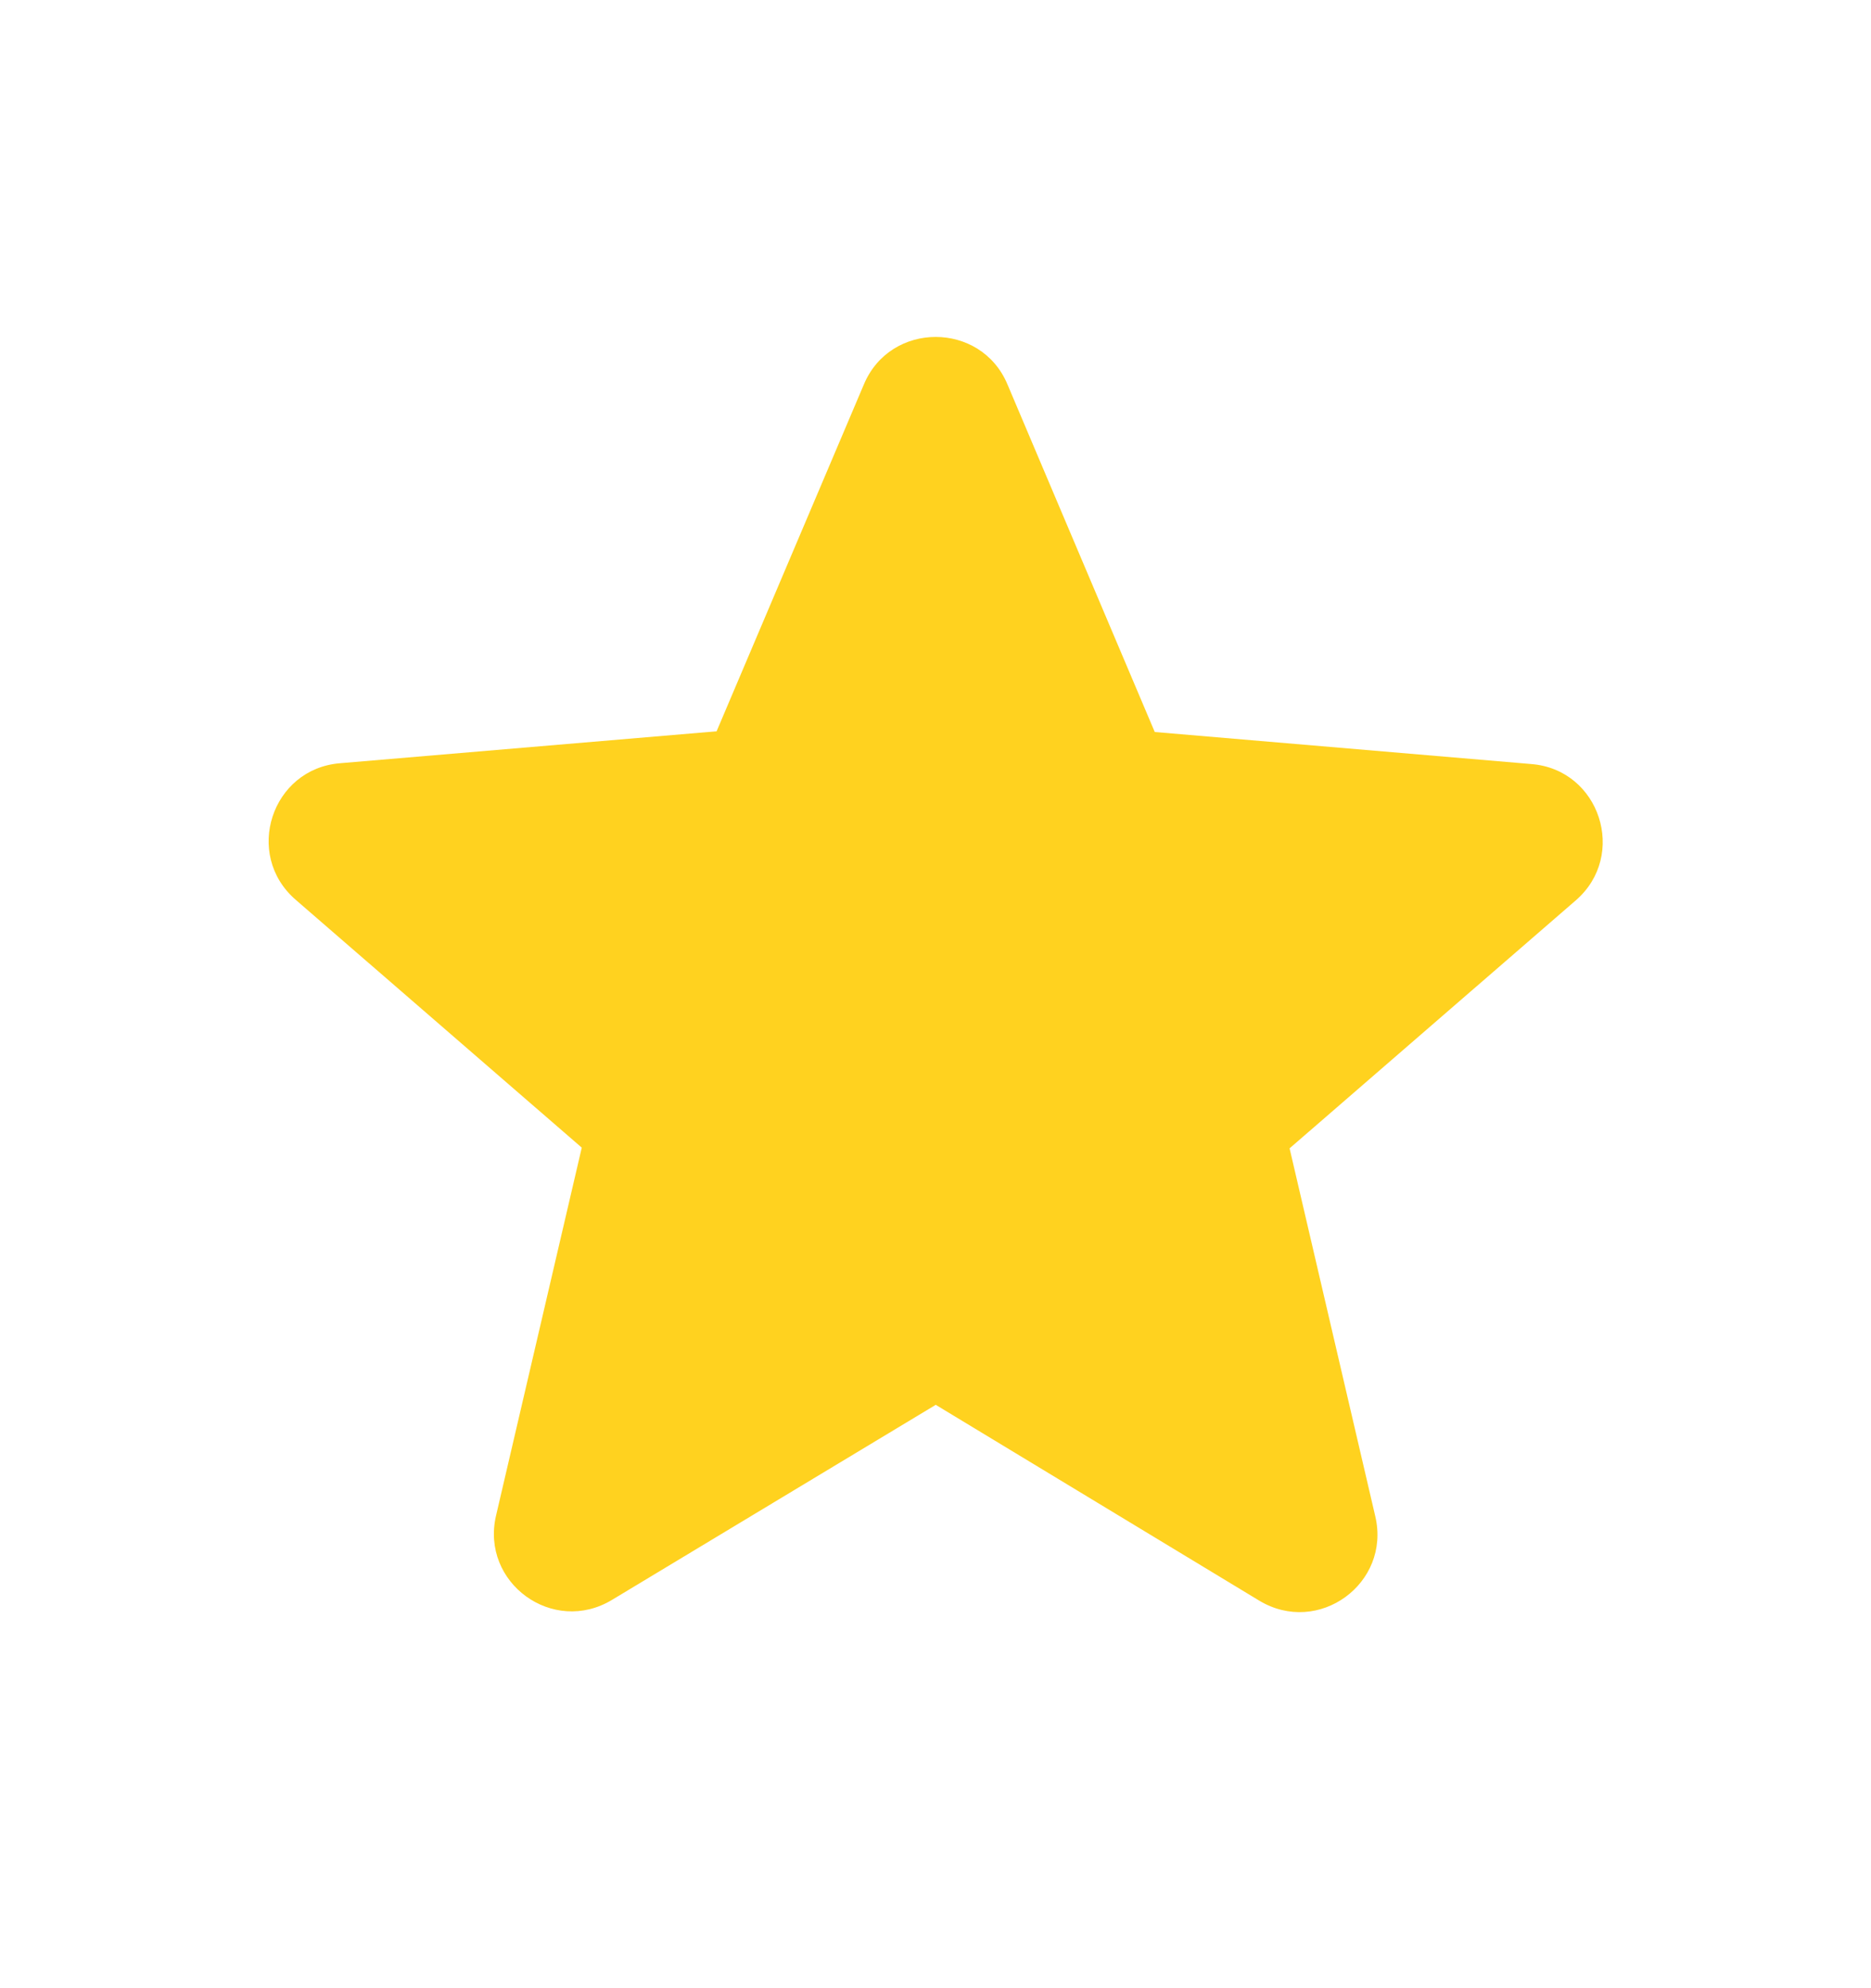 <svg width="16" height="17" viewBox="0 0 16 17" fill="none" xmlns="http://www.w3.org/2000/svg">
<path d="M8.002 12.012L10.768 13.686C11.275 13.992 11.895 13.539 11.761 12.966L11.028 9.819L13.475 7.699C13.921 7.313 13.681 6.579 13.095 6.533L9.875 6.259L8.615 3.286C8.388 2.746 7.615 2.746 7.388 3.286L6.128 6.253L2.908 6.526C2.322 6.573 2.082 7.306 2.528 7.693L4.975 9.813L4.242 12.959C4.108 13.533 4.728 13.986 5.235 13.679L8.002 12.012Z" fill="#FFD21F"/>
</svg>
